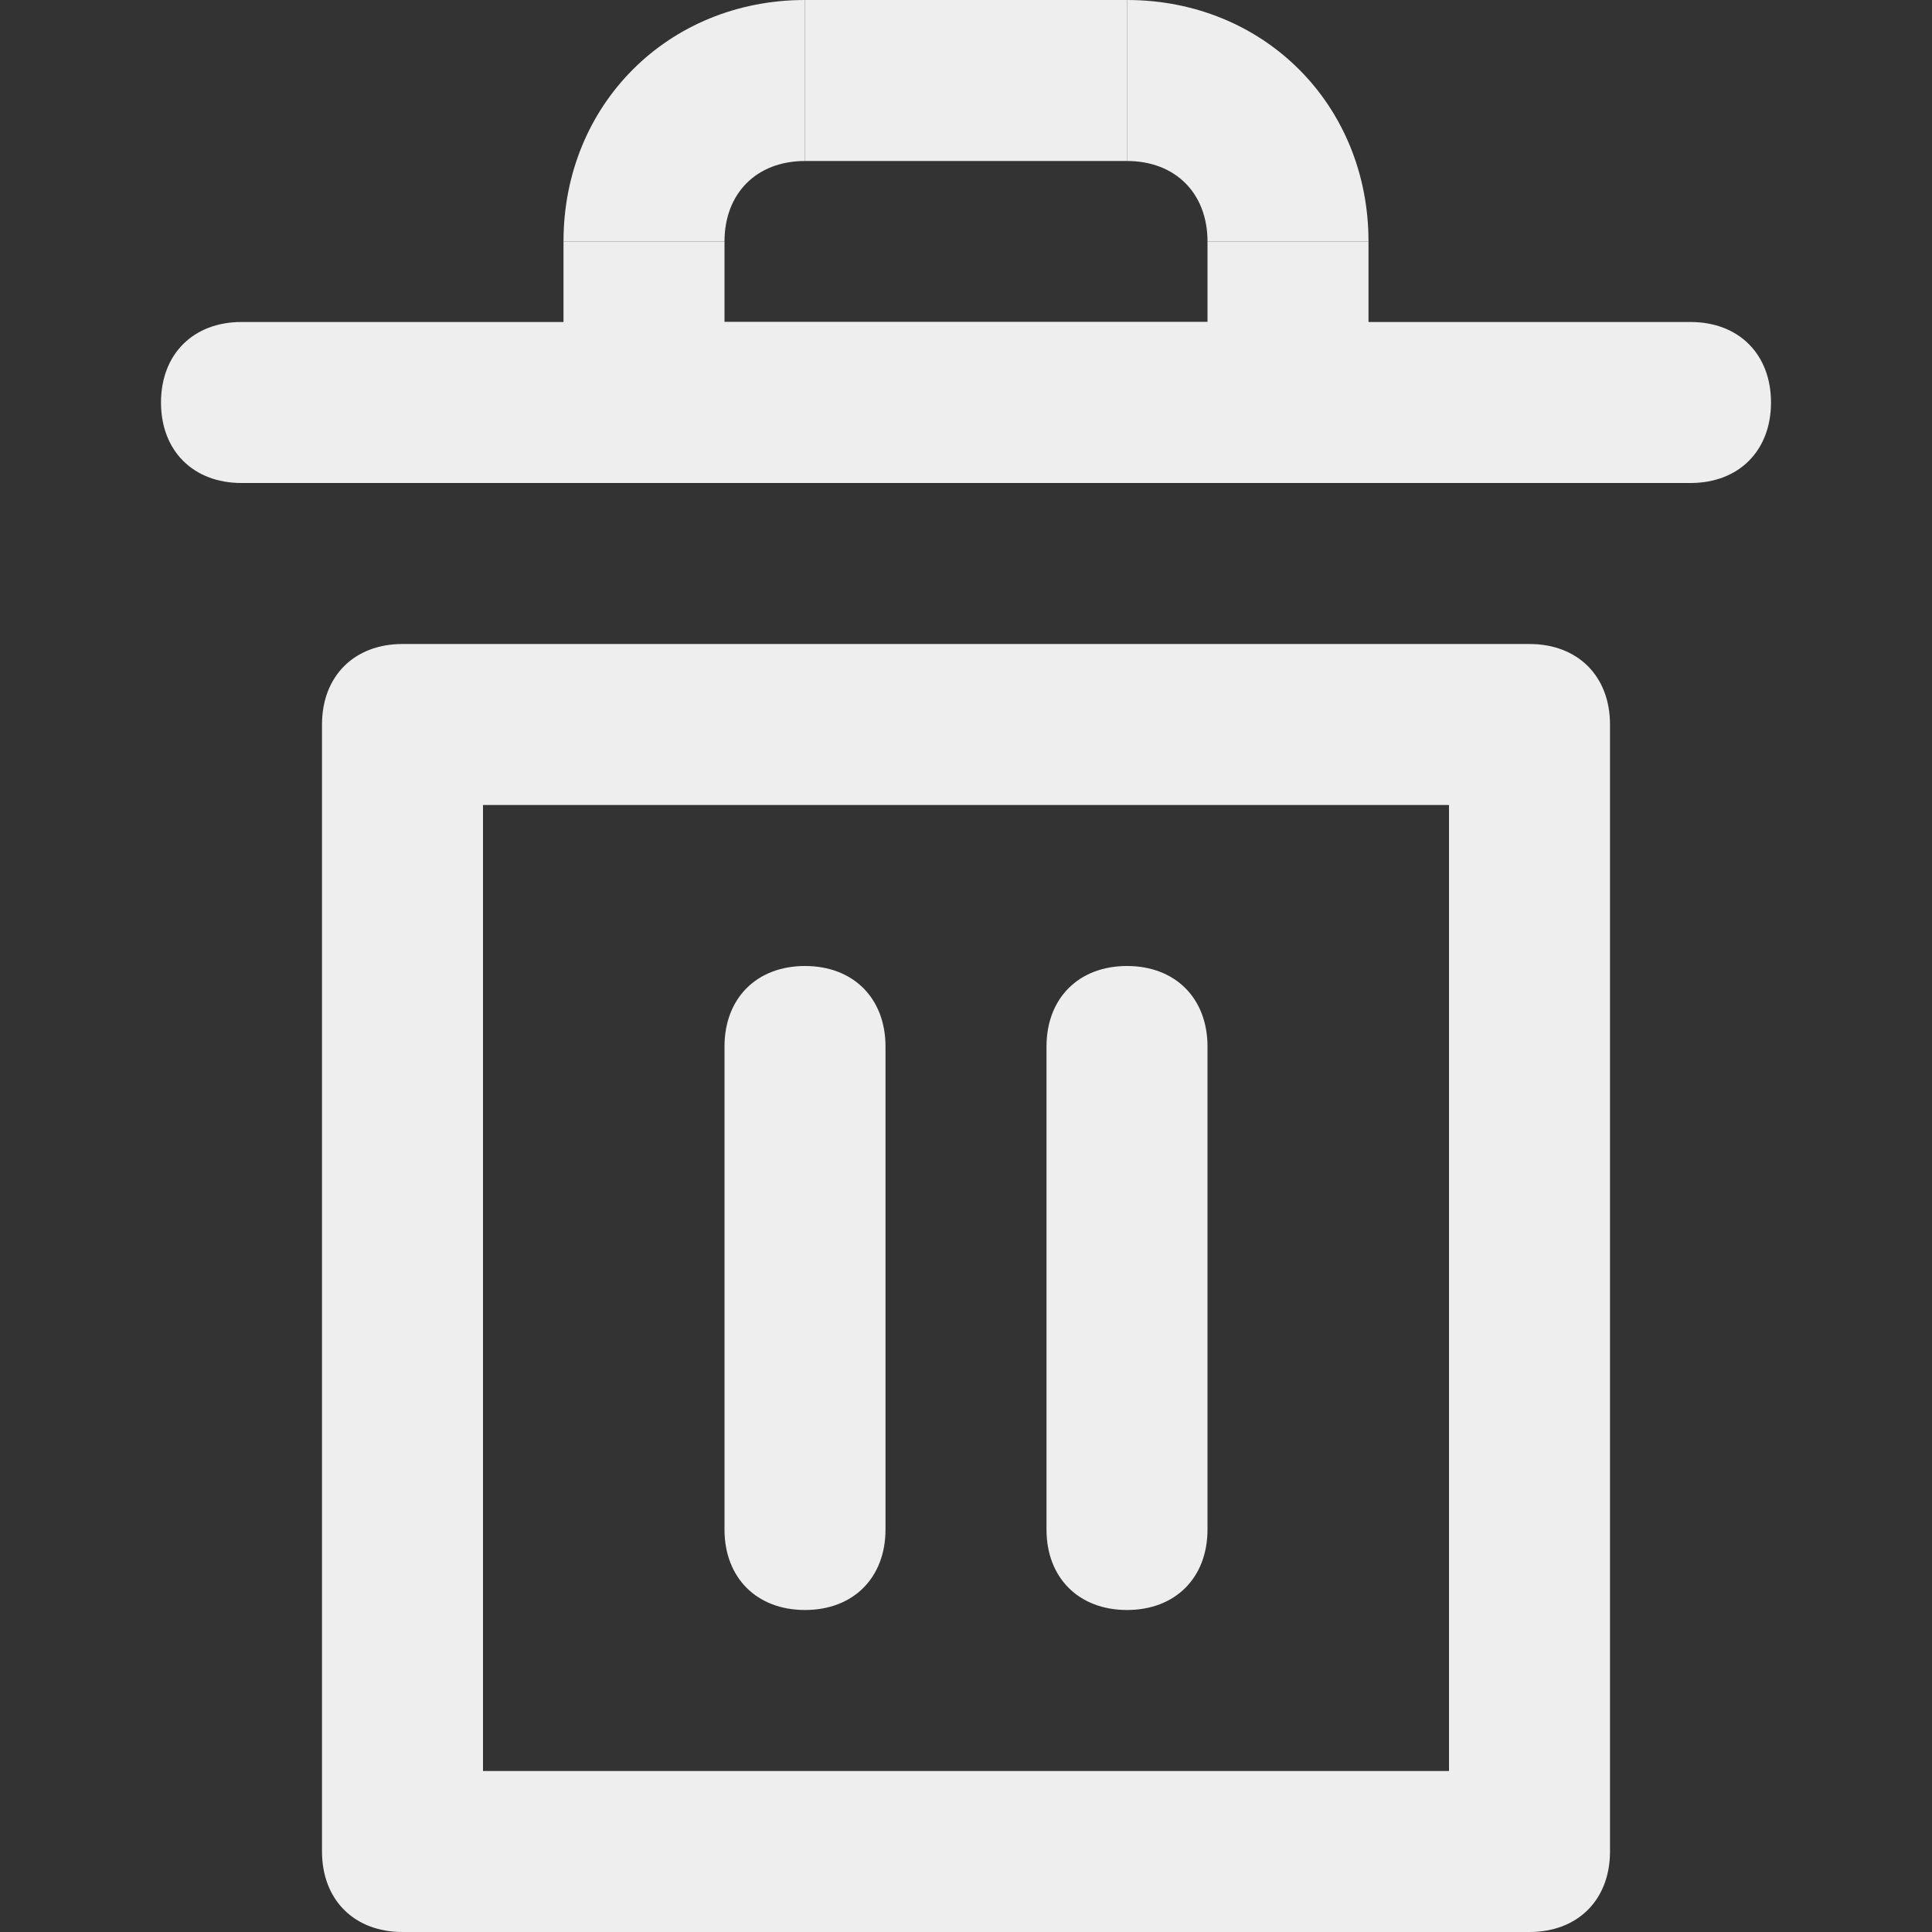 <?xml version="1.0" encoding="utf-8"?>

<!DOCTYPE svg PUBLIC "-//W3C//DTD SVG 1.1//EN" "http://www.w3.org/Graphics/SVG/1.1/DTD/svg11.dtd">
<!-- Uploaded to: SVG Repo, www.svgrepo.com, Generator: SVG Repo Mixer Tools -->
<svg fill="#eee" version="1.1" id="Layer_1"
	xmlns:x="http://ns.adobe.com/Extensibility/1.0/"
	xmlns:i="http://ns.adobe.com/AdobeIllustrator/10.0/"
	xmlns:graph="http://ns.adobe.com/Graphs/1.0/"
	xmlns="http://www.w3.org/2000/svg"
	xmlns:xlink="http://www.w3.org/1999/xlink" width="800px" height="800px" viewBox="0 0 24 24" enable-background="new 0 0 24 24" xml:space="preserve">
	<rect x="0" y="0" width="24" height="24" fill="#333333" stroke="none"/>
	<g>
		<g>
			<g>
				<path d="M9,3H7c0-1.7,1.3-3,3-3v2C9.4,2,9,2.4,9,3z"/>
			</g>
		</g>
		<g>
			<g>
				<path d="M17,3h-2c0-0.6-0.4-1-1-1V0C15.7,0,17,1.3,17,3z"/>
			</g>
		</g>
		<g>
			<g>
				<polygon points="17,6 7,6 7,3 9,3 9,4 15,4 15,3 17,3 			"/>
			</g>
		</g>
		<g>
			<g>
				<rect x="10" width="4" height="2"/>
			</g>
		</g>
		<g>
			<g>
				<path d="M21,6H3C2.4,6,2,5.6,2,5s0.4-1,1-1h18c0.6,0,1,0.4,1,1S21.6,6,21,6z"/>
			</g>
		</g>
		<g>
			<g>
				<path d="M19,24H5c-0.6,0-1-0.4-1-1V9c0-0.6,0.4-1,1-1h14c0.6,0,1,0.4,1,1v14C20,23.6,19.6,24,19,24z M6,22h12V10H6V22z"/>
			</g>
		</g>
		<g>
			<g>
				<path d="M10,20c-0.6,0-1-0.4-1-1v-6c0-0.6,0.4-1,1-1s1,0.4,1,1v6C11,19.6,10.6,20,10,20z"/>
			</g>
		</g>
		<g>
			<g>
				<path d="M14,20c-0.6,0-1-0.4-1-1v-6c0-0.6,0.4-1,1-1s1,0.4,1,1v6C15,19.6,14.6,20,14,20z"/>
			</g>
		</g>
	</g>
</svg>